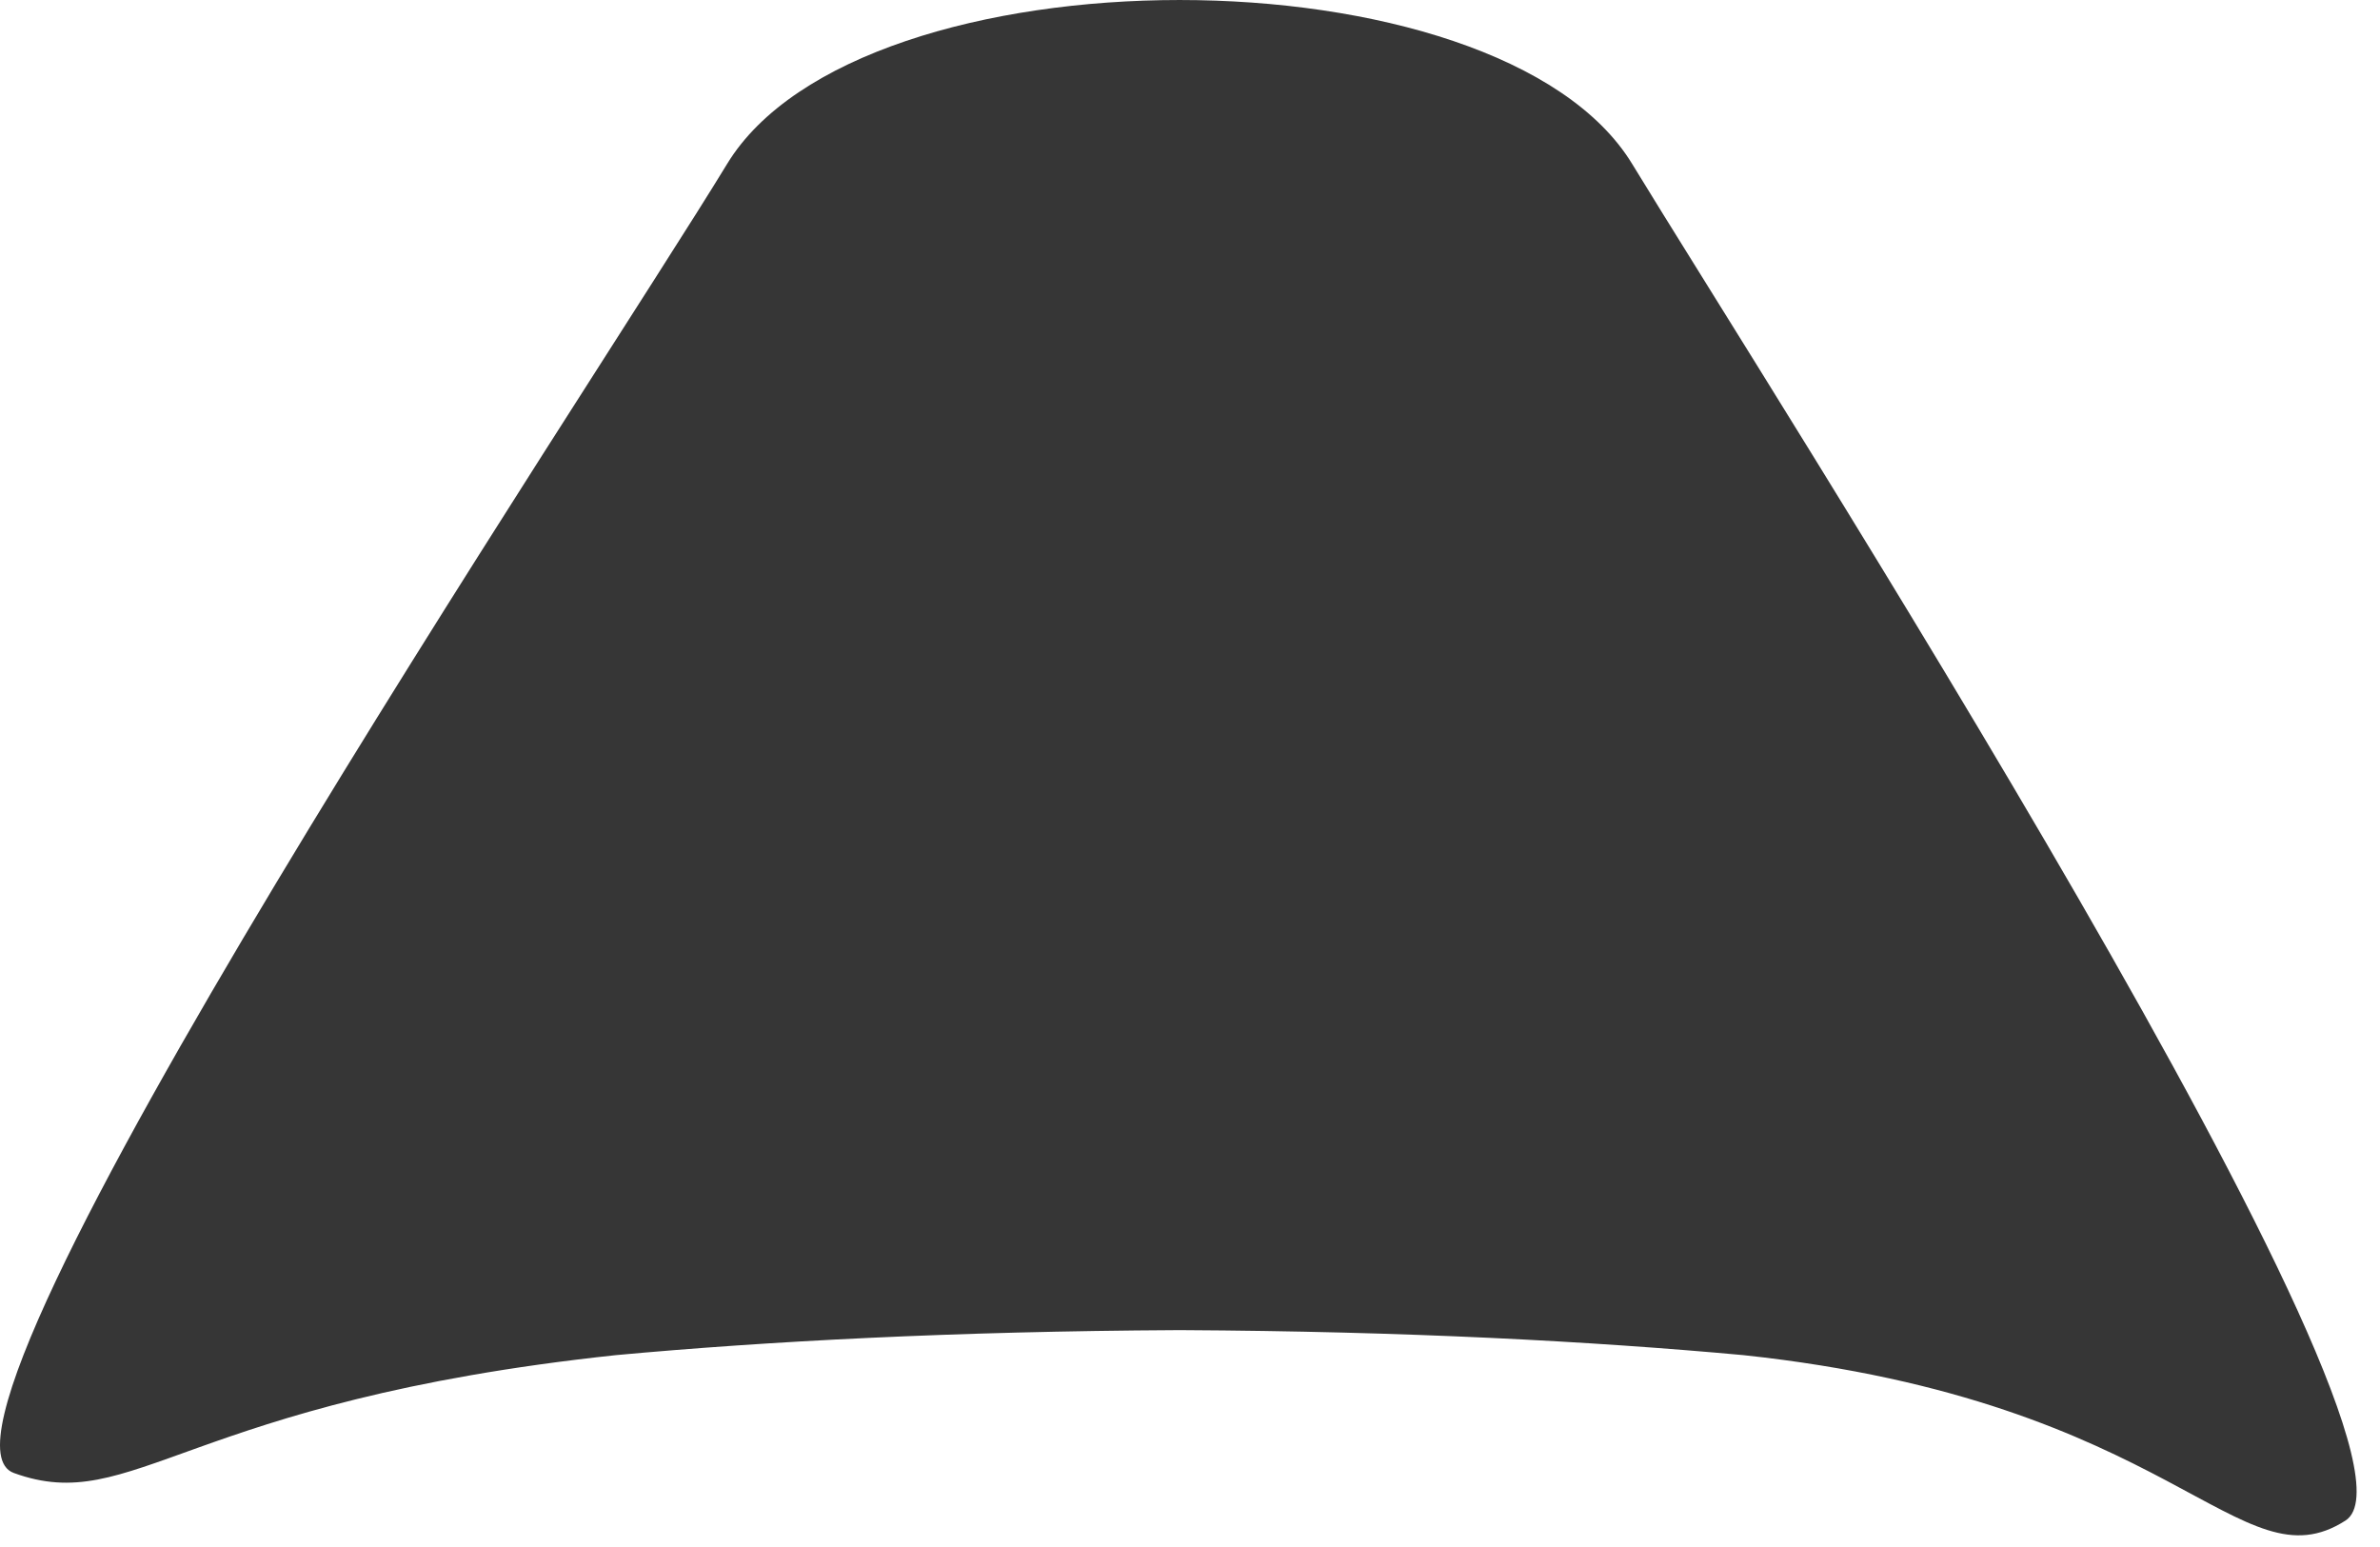 <?xml version="1.0" encoding="UTF-8" standalone="no"?><!DOCTYPE svg PUBLIC "-//W3C//DTD SVG 1.1//EN" "http://www.w3.org/Graphics/SVG/1.1/DTD/svg11.dtd"><svg width="100px" height="65px" version="1.1" xmlns="http://www.w3.org/2000/svg" xmlns:xlink="http://www.w3.org/1999/xlink" xml:space="preserve" xmlns:serif="http://www.serif.com/" style="fill-rule:evenodd;clip-rule:evenodd;stroke-linejoin:round;stroke-miterlimit:2;"><path d="M30.55,6.889C36.139,-2.296 62.99,-2.296 68.579,6.889C74.168,16.074 103.016,61.023 98.55,63.889C94.084,66.755 91.403,58.877 73.256,56.939C66.873,56.352 59.08,55.939 49.66,55.888C49.596,55.888 49.532,55.888 49.469,55.888C40.048,55.939 32.256,56.352 25.872,56.939C7.726,58.877 5.624,63.729 0.579,61.889C-4.466,60.049 24.961,16.074 30.55,6.889Z" style="fill:#363636;"/></svg>